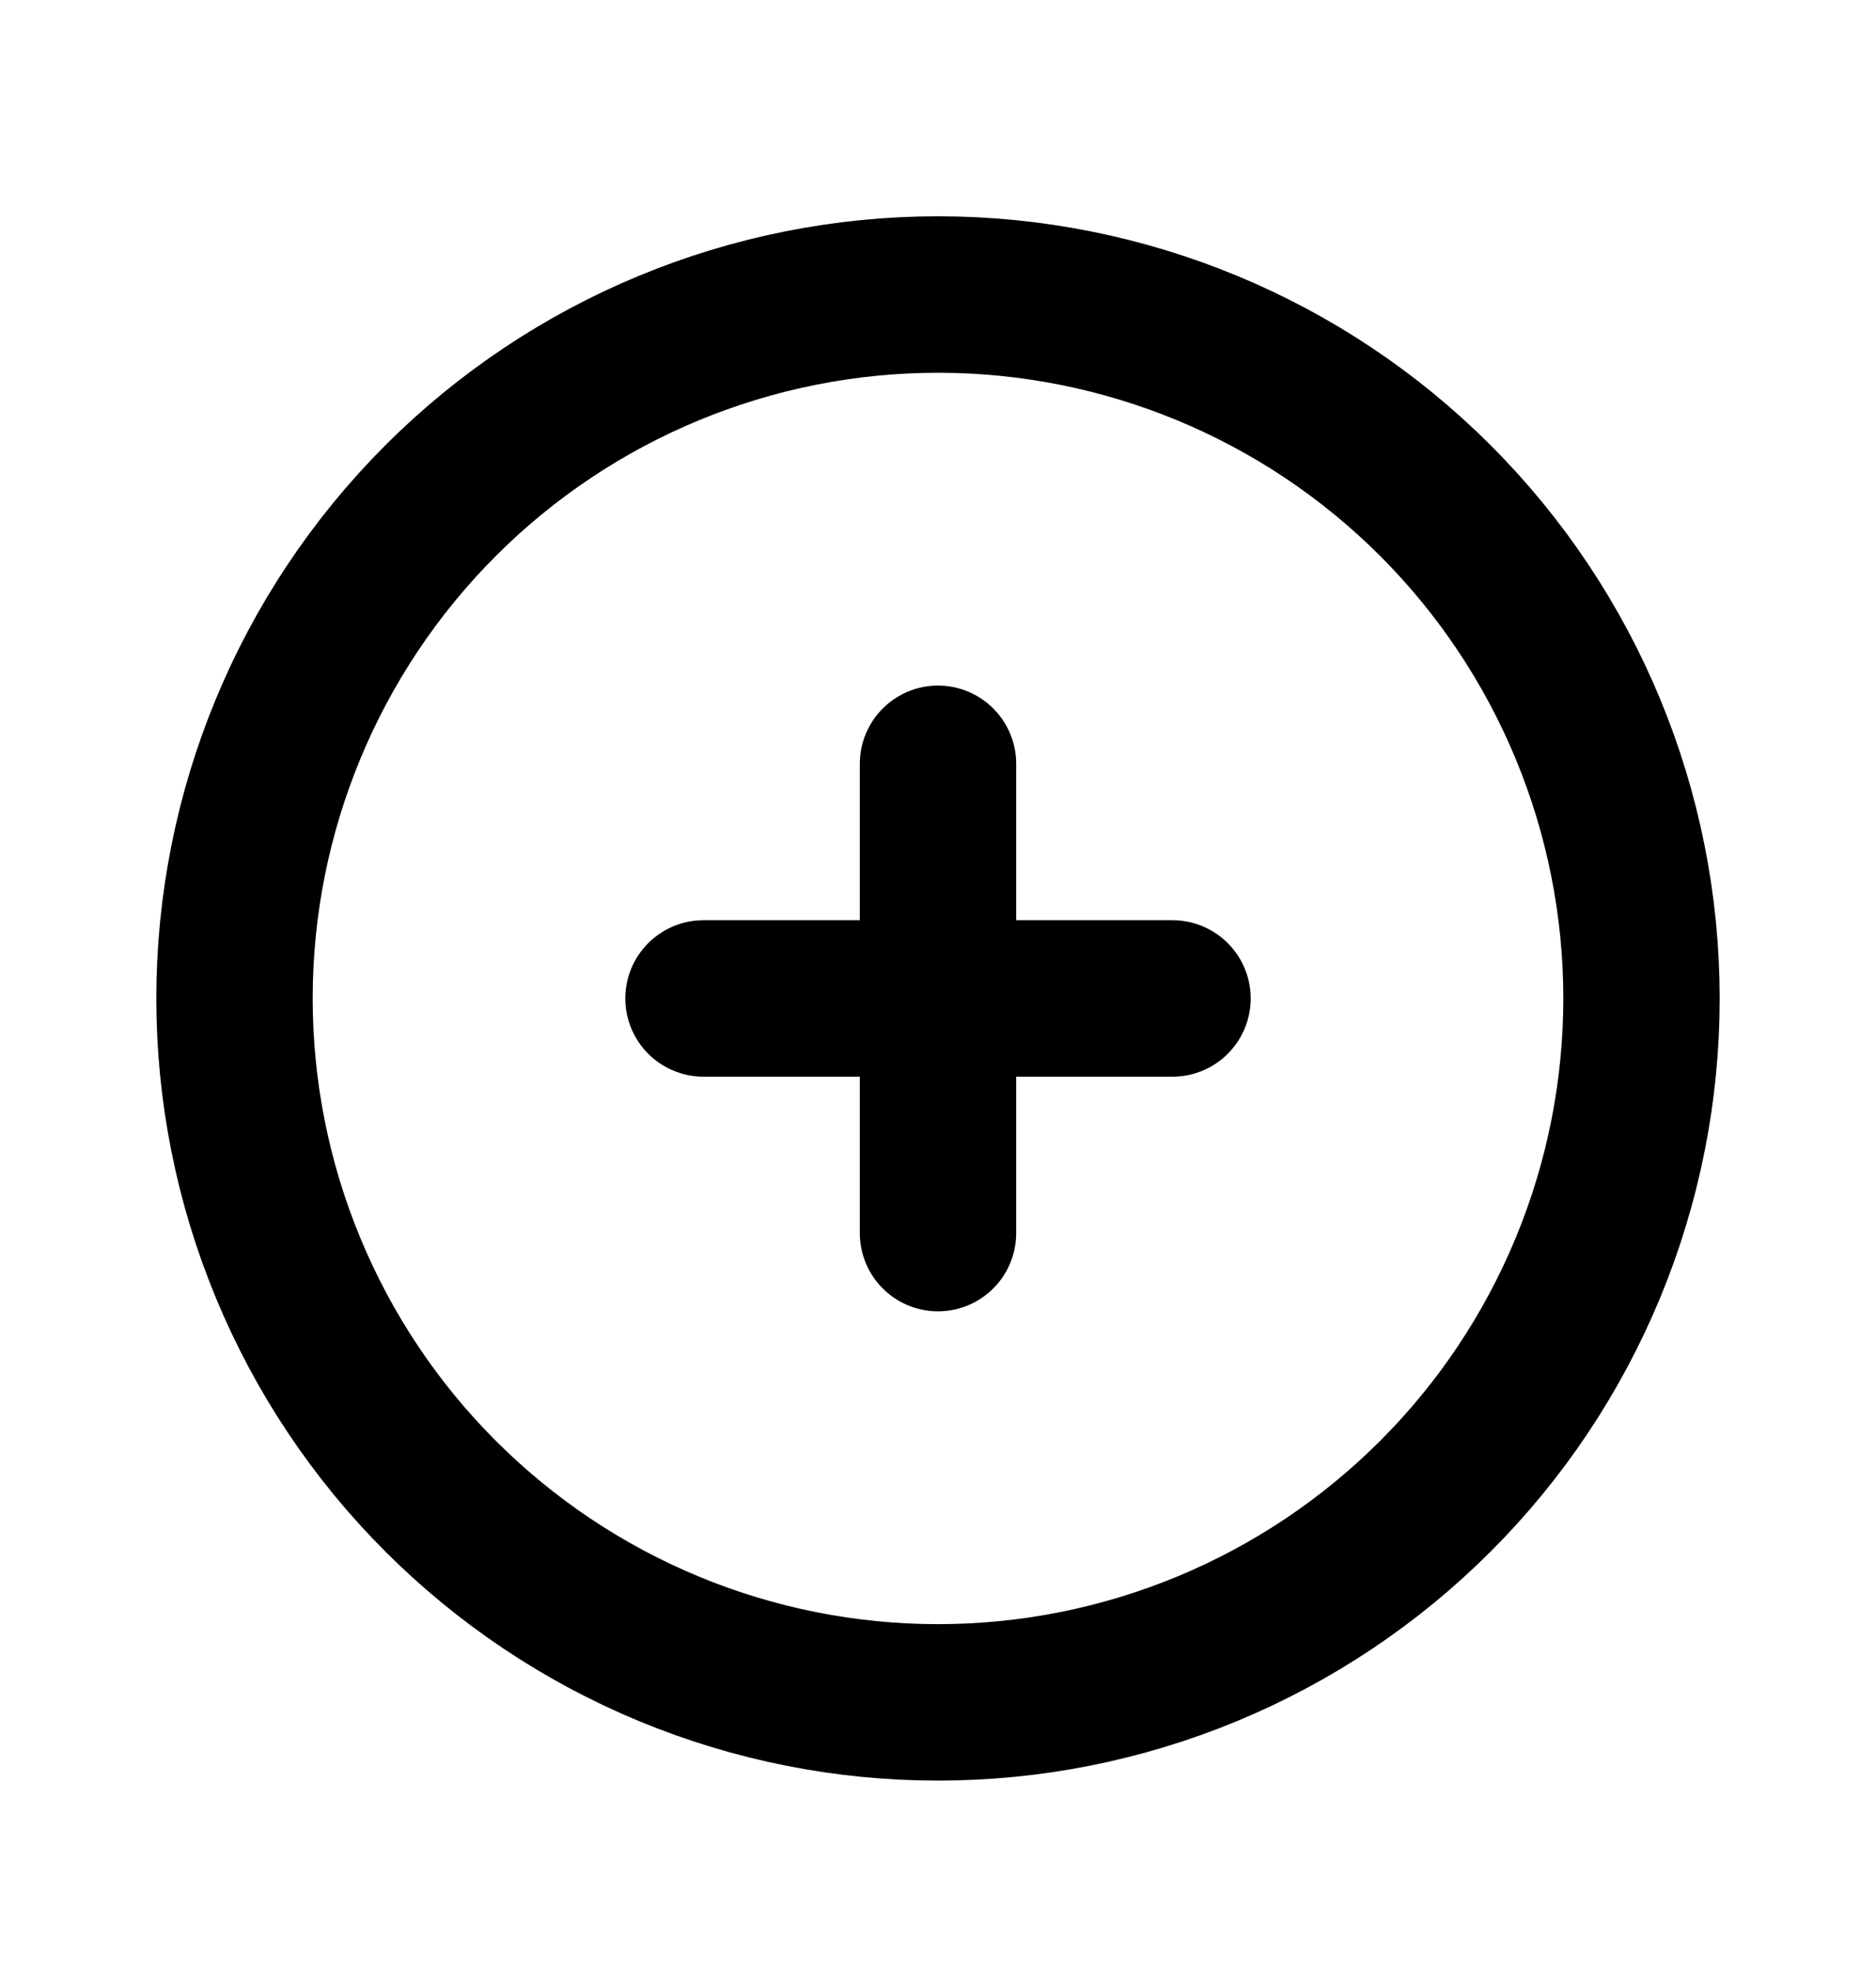 <svg width="20" height="21" viewBox="0 0 20 21" fill="none" xmlns="http://www.w3.org/2000/svg">
<path d="M7.5 10.638H12.5M10 8.138V13.138M2.5 10.638C2.5 11.623 2.694 12.598 3.071 13.508C3.448 14.418 4 15.245 4.697 15.941C5.393 16.637 6.22 17.19 7.13 17.567C8.04 17.944 9.015 18.138 10 18.138C10.985 18.138 11.96 17.944 12.87 17.567C13.78 17.19 14.607 16.637 15.303 15.941C16 15.245 16.552 14.418 16.929 13.508C17.306 12.598 17.5 11.623 17.5 10.638C17.5 8.649 16.71 6.741 15.303 5.334C13.897 3.928 11.989 3.138 10 3.138C8.011 3.138 6.103 3.928 4.697 5.334C3.29 6.741 2.5 8.649 2.5 10.638Z" stroke="black" stroke-width="1.667" stroke-linecap="round" stroke-linejoin="round"/>
</svg>
